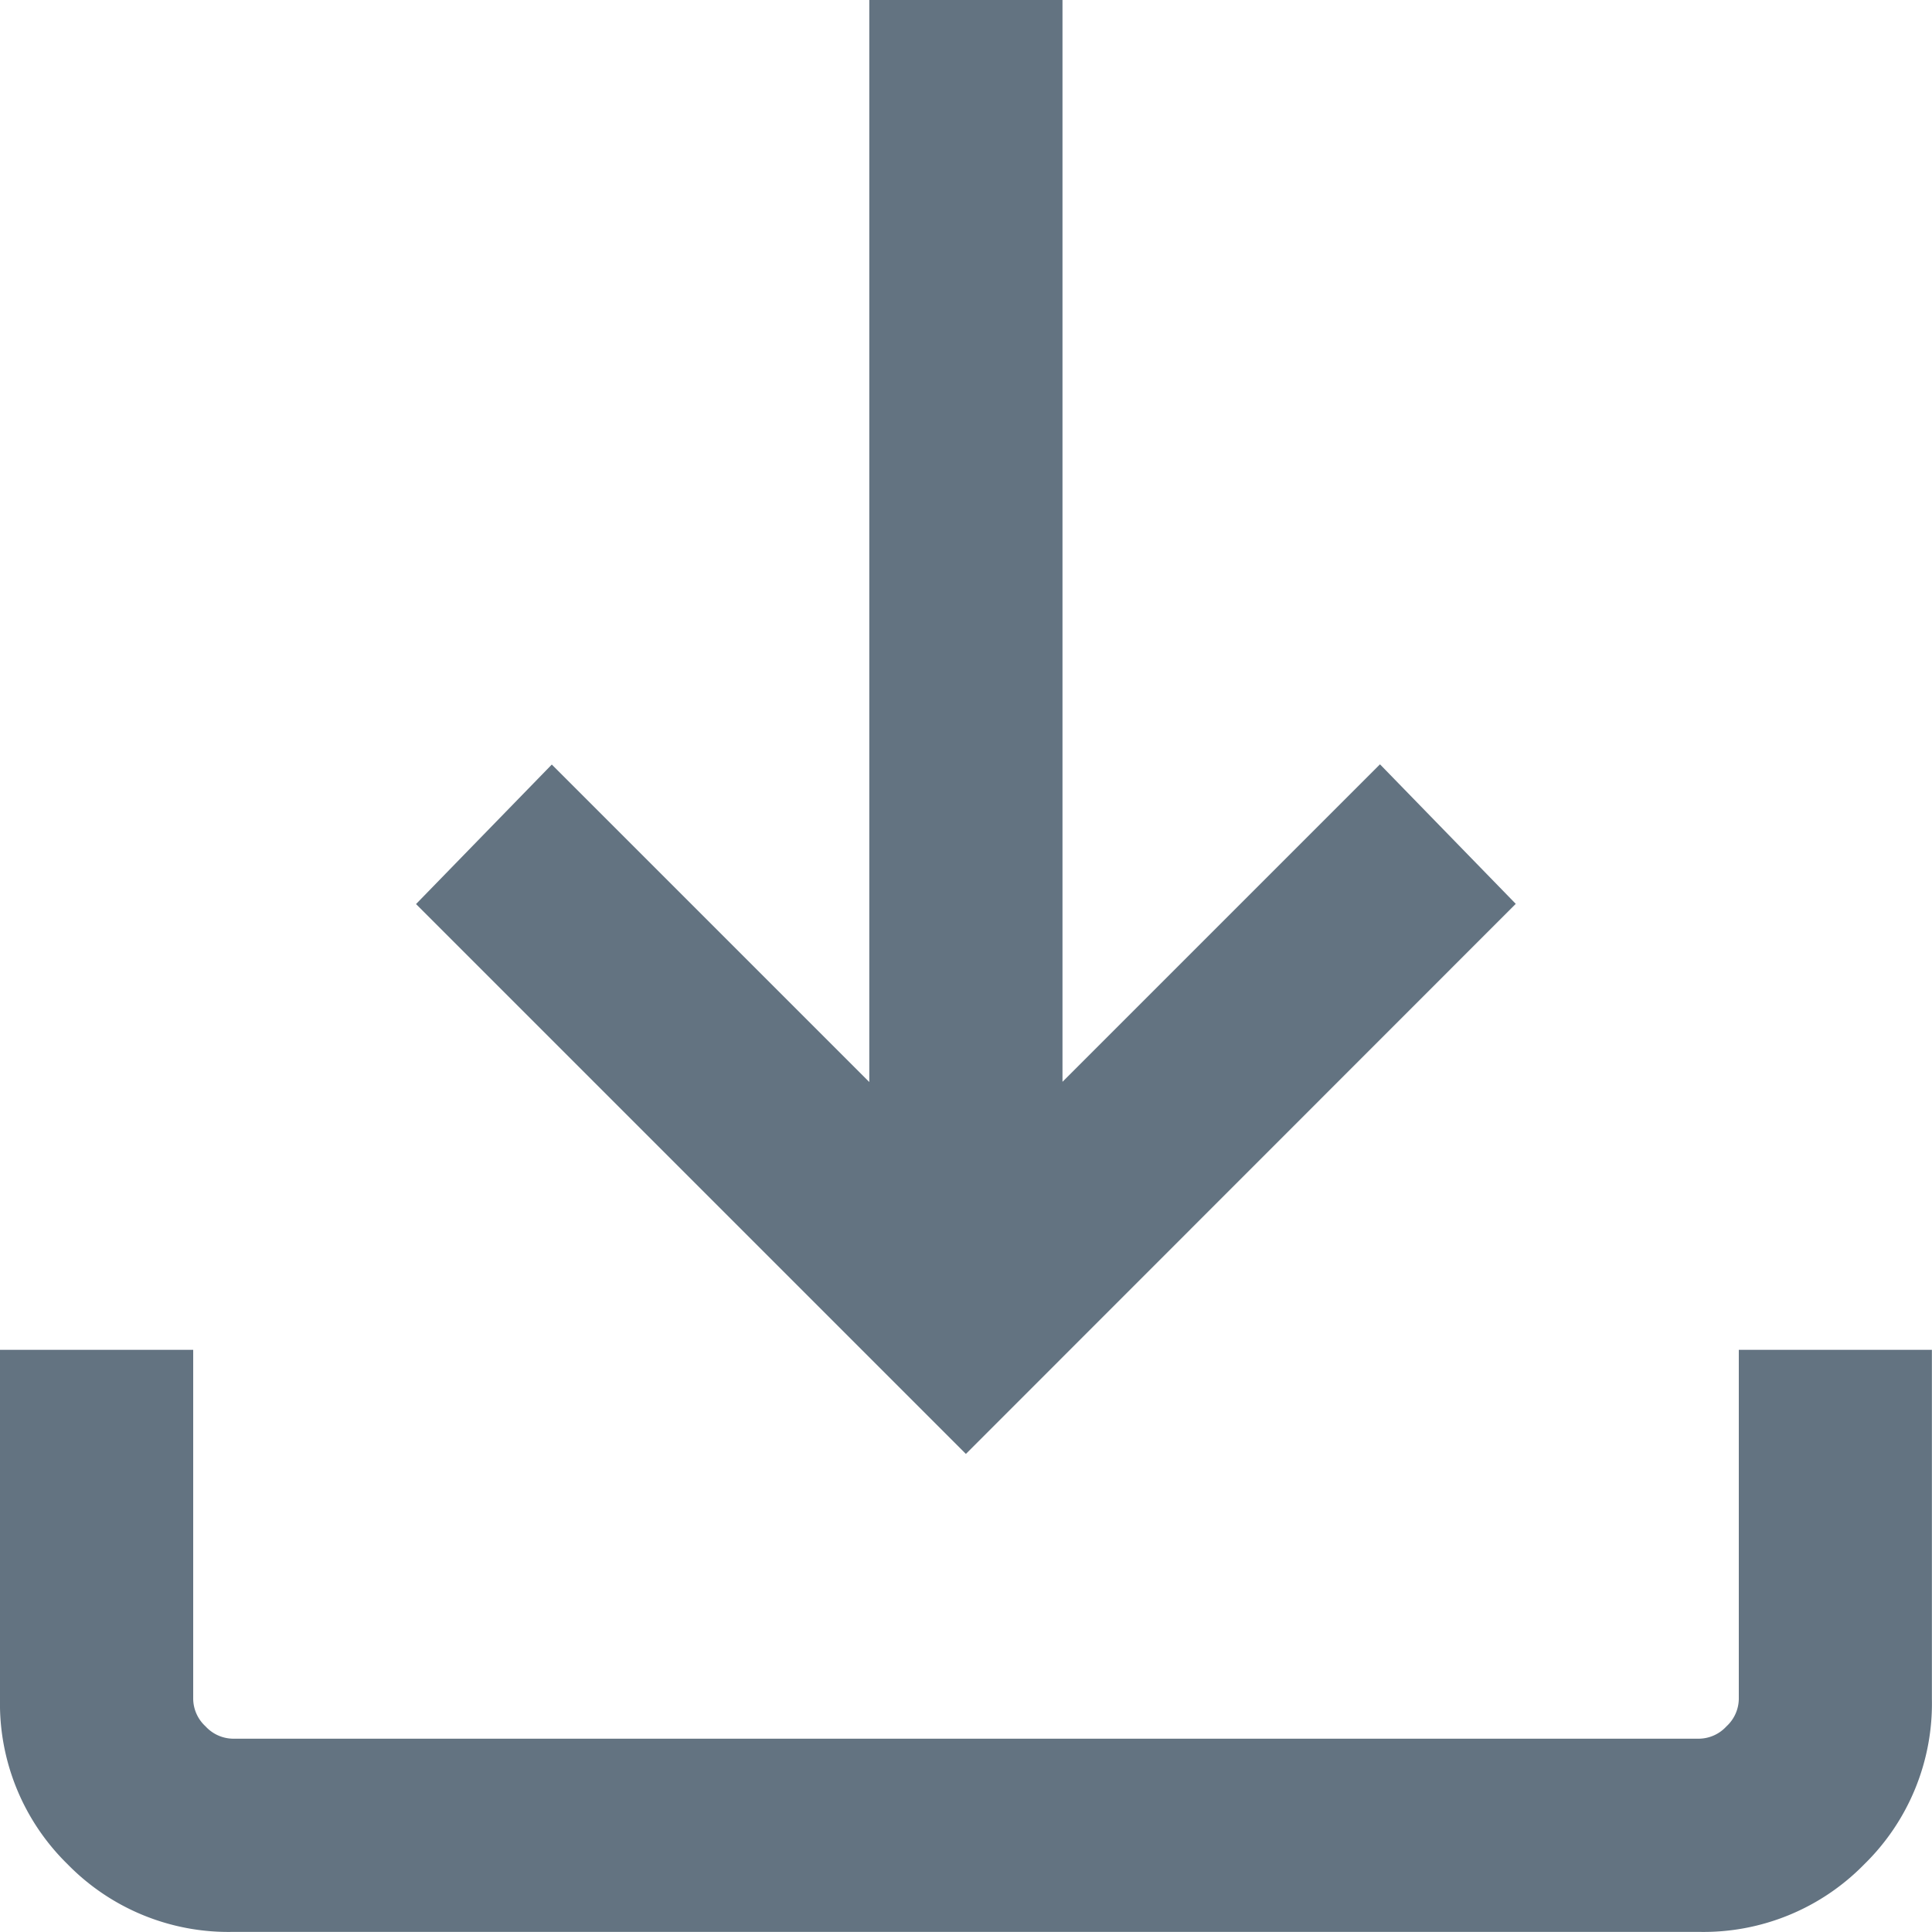<svg xmlns="http://www.w3.org/2000/svg" width="18" height="18" viewBox="0 0 18 18"><g transform="translate(-1547 -127)"><rect width="18" height="18" transform="translate(1547 127)" fill="rgba(255,0,0,0)"/><path d="M189-766.453l-5.123-5.123,1.265-1.3,2.958,2.958V-780h1.8v10.08l2.958-2.958,1.265,1.3ZM182.17-762a2.094,2.094,0,0,1-1.539-.63,2.094,2.094,0,0,1-.63-1.539v-3.254h1.8v3.254a.353.353,0,0,0,.115.254.353.353,0,0,0,.254.115h13.662a.353.353,0,0,0,.254-.115.353.353,0,0,0,.115-.254v-3.254H198v3.254a2.094,2.094,0,0,1-.63,1.539,2.094,2.094,0,0,1-1.539.63Z" transform="translate(1366.999 906.999)" fill="#637381"/></g></svg>